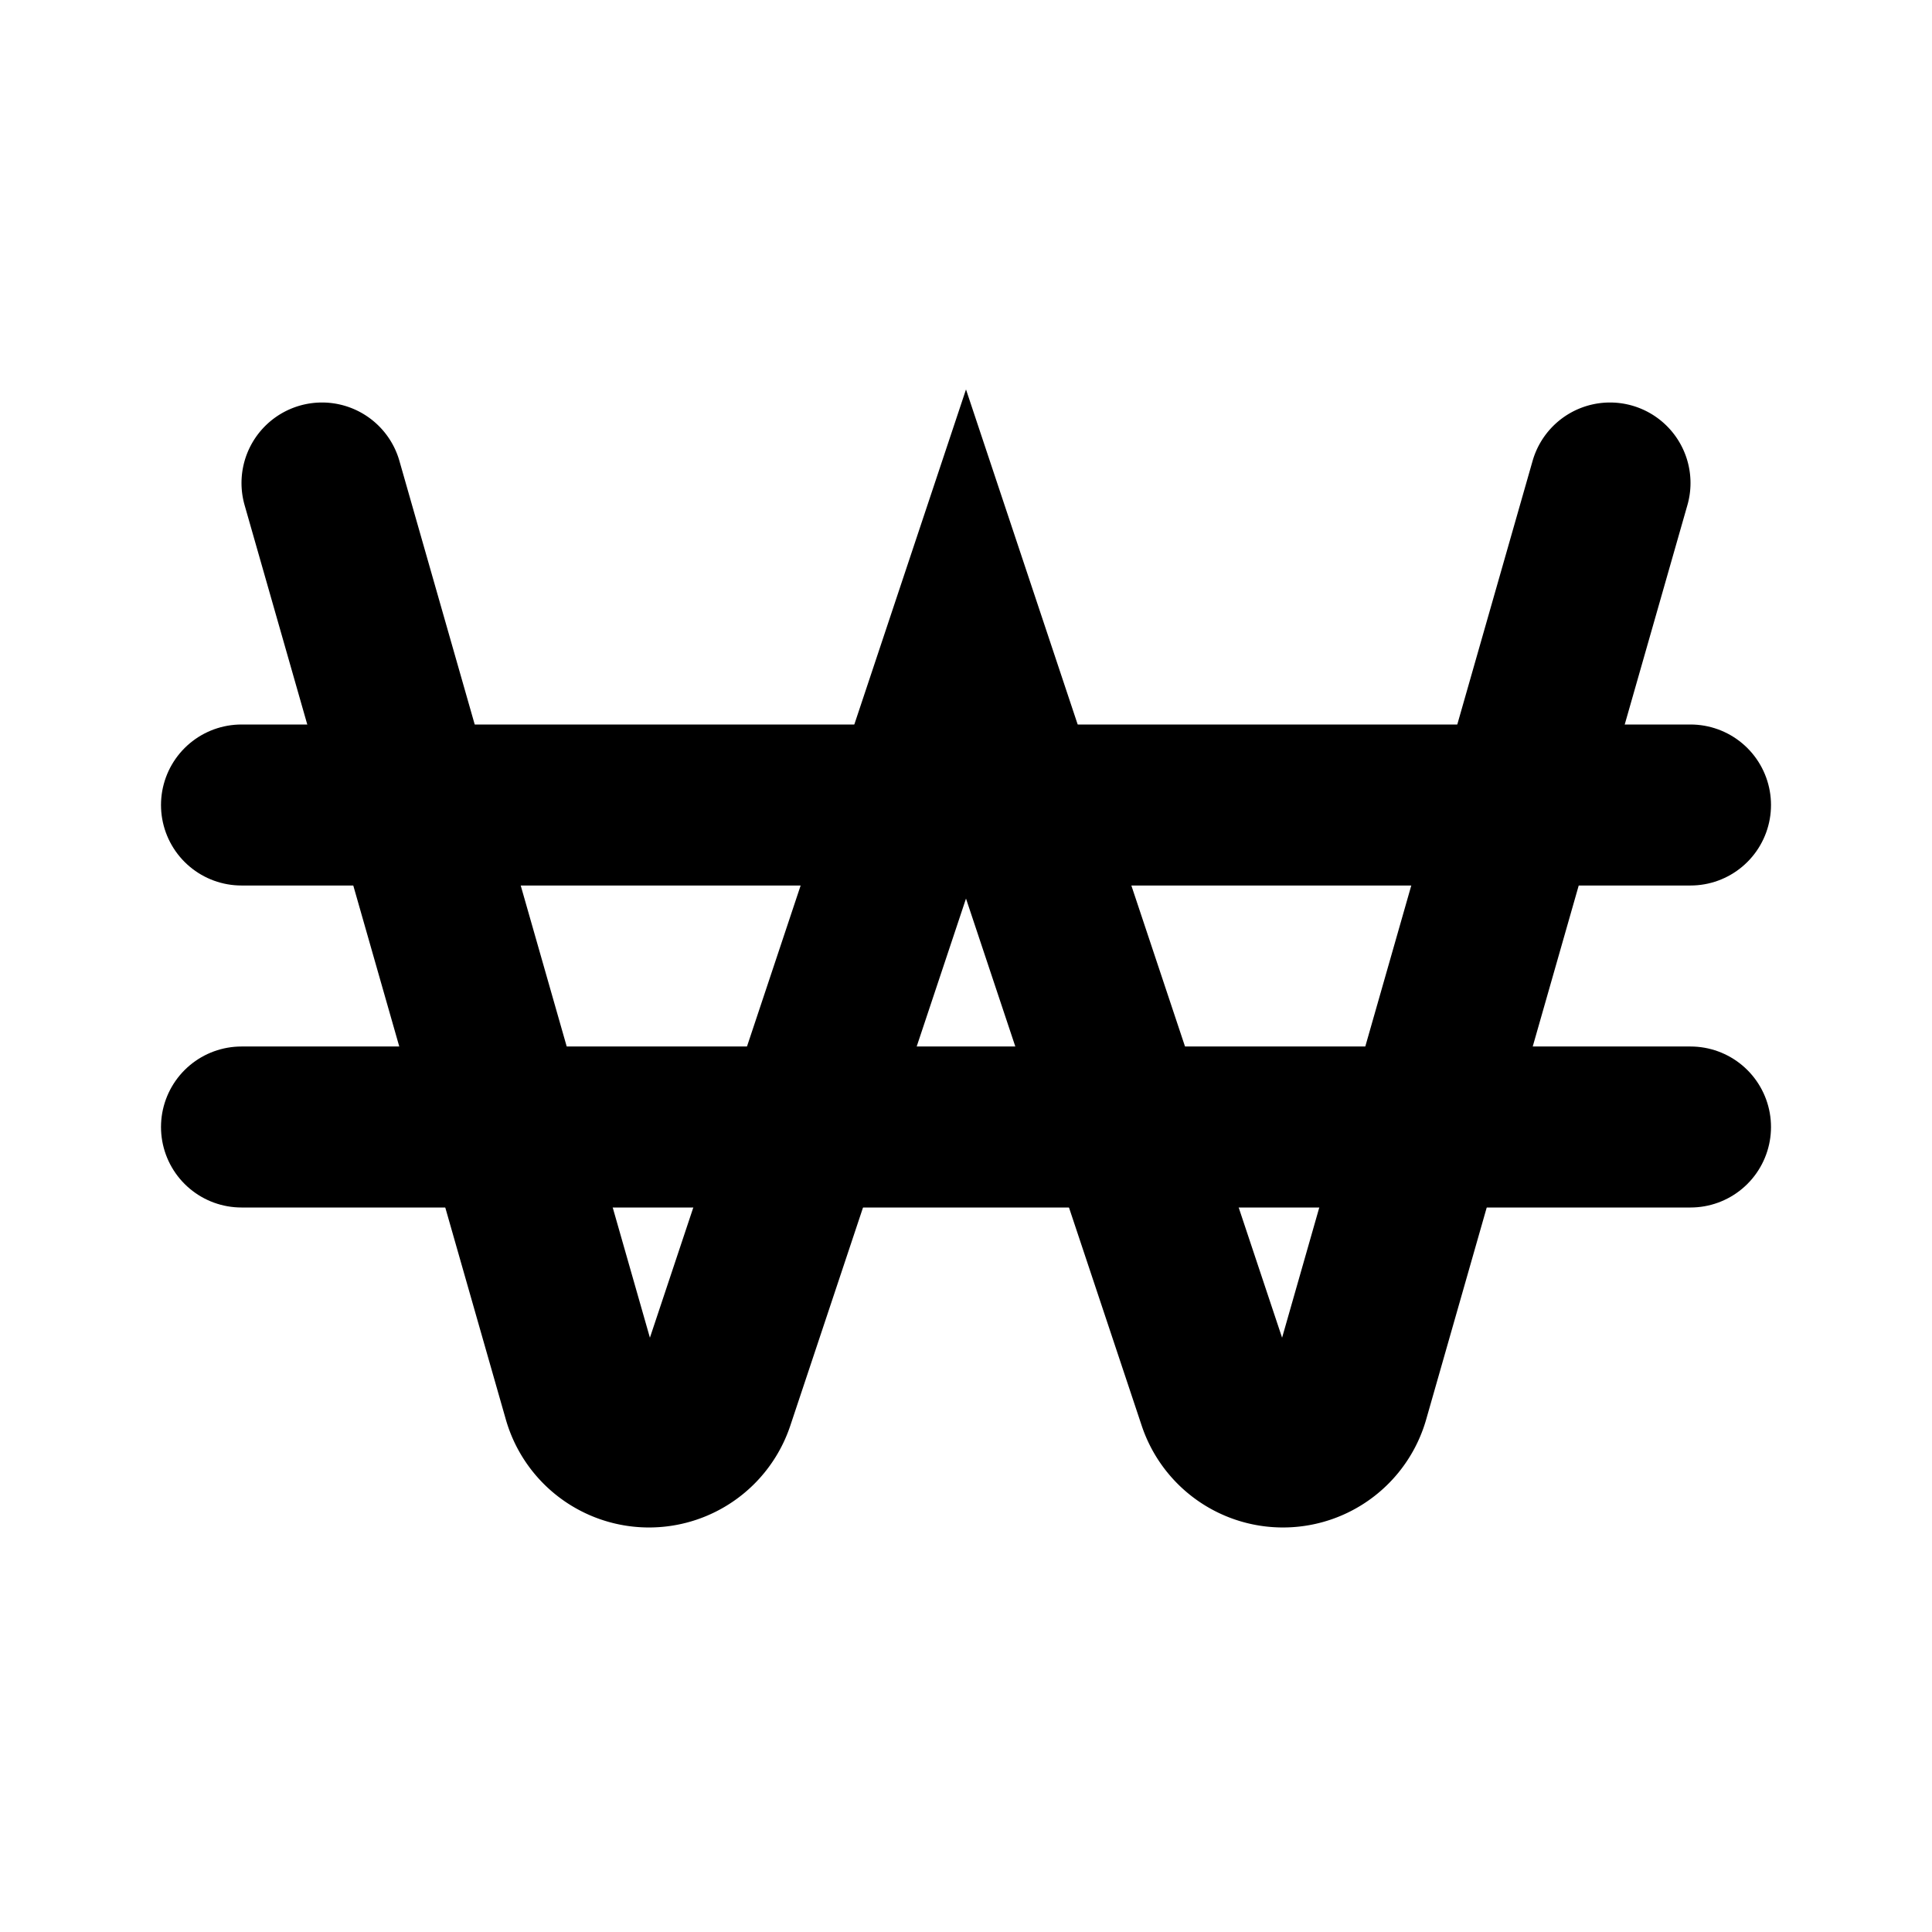 <svg xmlns="http://www.w3.org/2000/svg" class="icon icon-tabler icon-tabler-currency-won" width="24" height="24" viewBox="0 0 24 24" stroke-width="2" stroke="currentColor" fill="none" stroke-linecap="round" strokeLinejoin="round">
  <path stroke="none" d="M0 0h24v24H0z" fill="none"/>
  <path d="M4 6l3.245 11.358a0.85 .85 0 0 0 1.624 .035l3.131 -9.393l3.131 9.393a0.85 .85 0 0 0 1.624 -.035l3.245 -11.358" />
  <path d="M21 10h-18" />
  <path d="M21 14h-18" />
</svg>


